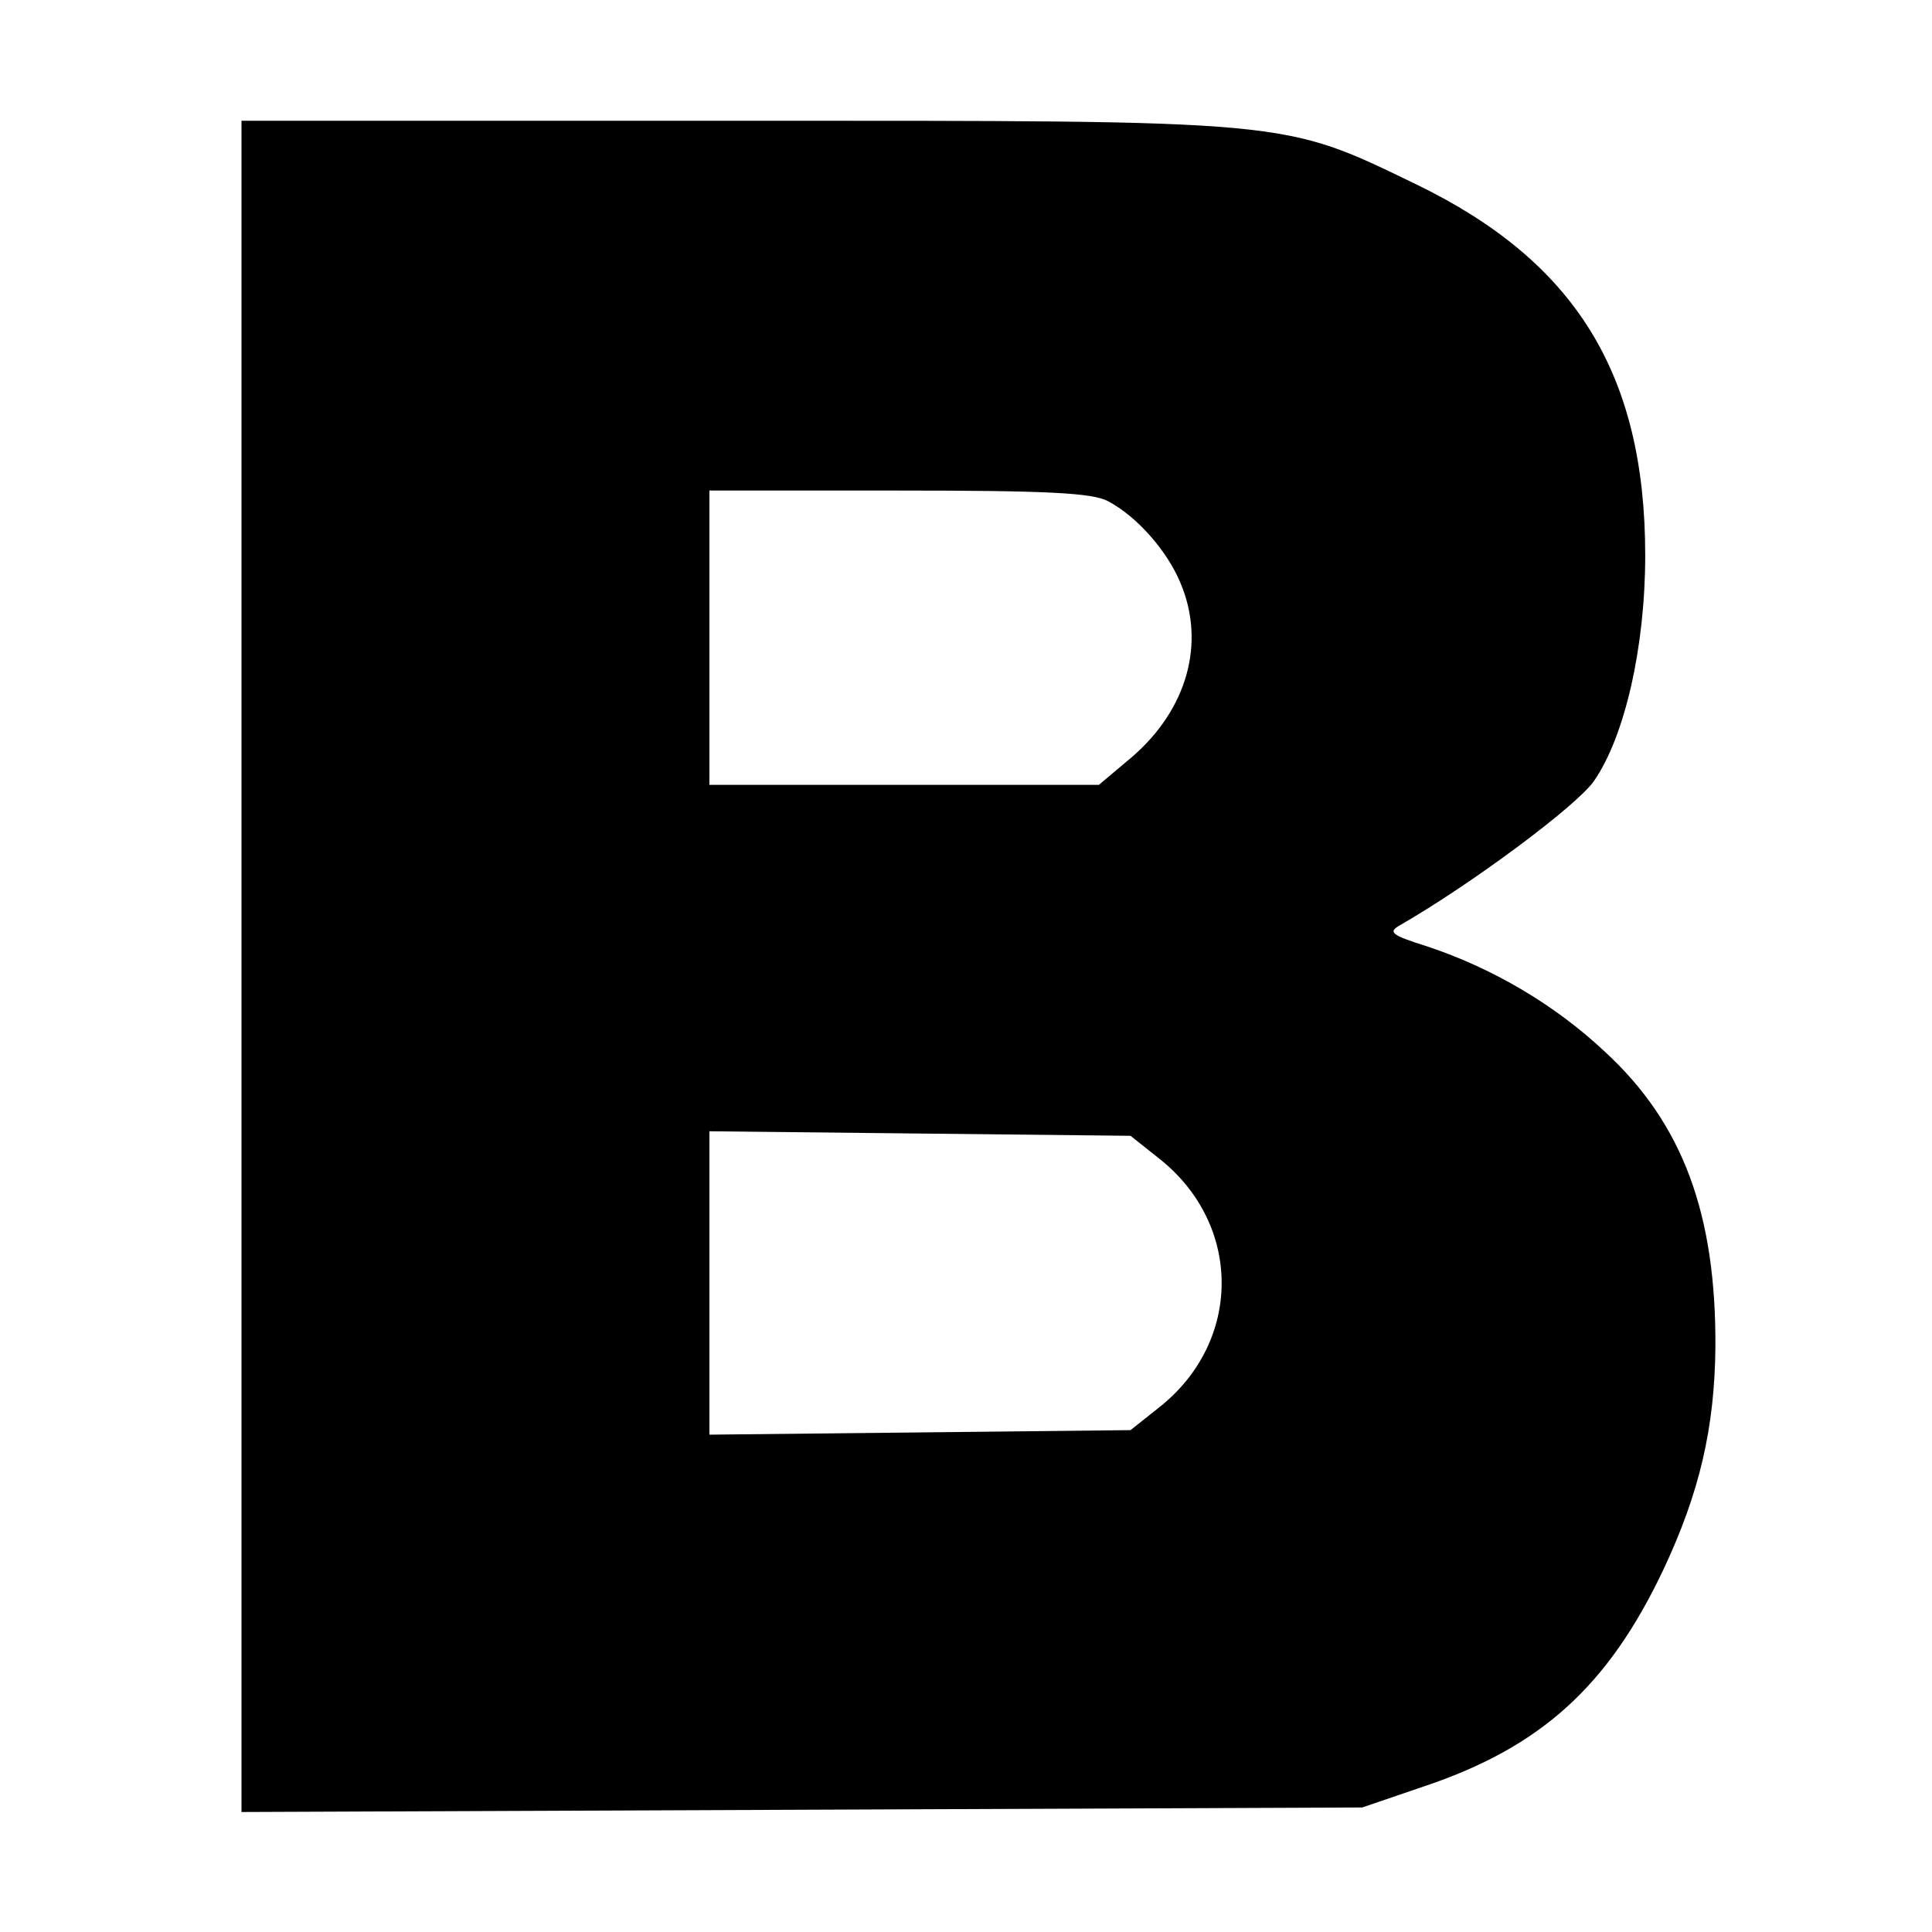 <?xml version="1.0" standalone="no"?>
<!DOCTYPE svg PUBLIC "-//W3C//DTD SVG 20010904//EN"
 "http://www.w3.org/TR/2001/REC-SVG-20010904/DTD/svg10.dtd">
<svg version="1.0" xmlns="http://www.w3.org/2000/svg"
 width="256pt" height="256pt" viewBox="0 0 256 256"
 preserveAspectRatio="xMidYMid meet">

<g transform="translate(0,256) scale(0.1,-0.1)"
fill="#000000" stroke="none">
<path d="M320 1280 l0 -1121 743 3 742 3 82 28 c155 52 244 133 317 287 48
102 68 188 69 295 1 176 -43 296 -146 391 -67 63 -149 111 -236 140 -48 15
-52 19 -36 28 94 54 234 158 257 191 41 59 68 178 68 299 0 241 -93 390 -304
492 -178 86 -161 84 -903 84 l-653 0 0 -1120z m1148 616 c38 -20 78 -65 96
-108 34 -80 9 -168 -64 -231 l-44 -37 -258 0 -258 0 0 195 0 195 250 0 c197 0
257 -3 278 -14z m69 -872 c109 -87 109 -241 0 -328 l-39 -31 -279 -3 -279 -3
0 201 0 201 279 -3 279 -3 39 -31z"/>
</g>
</svg>
